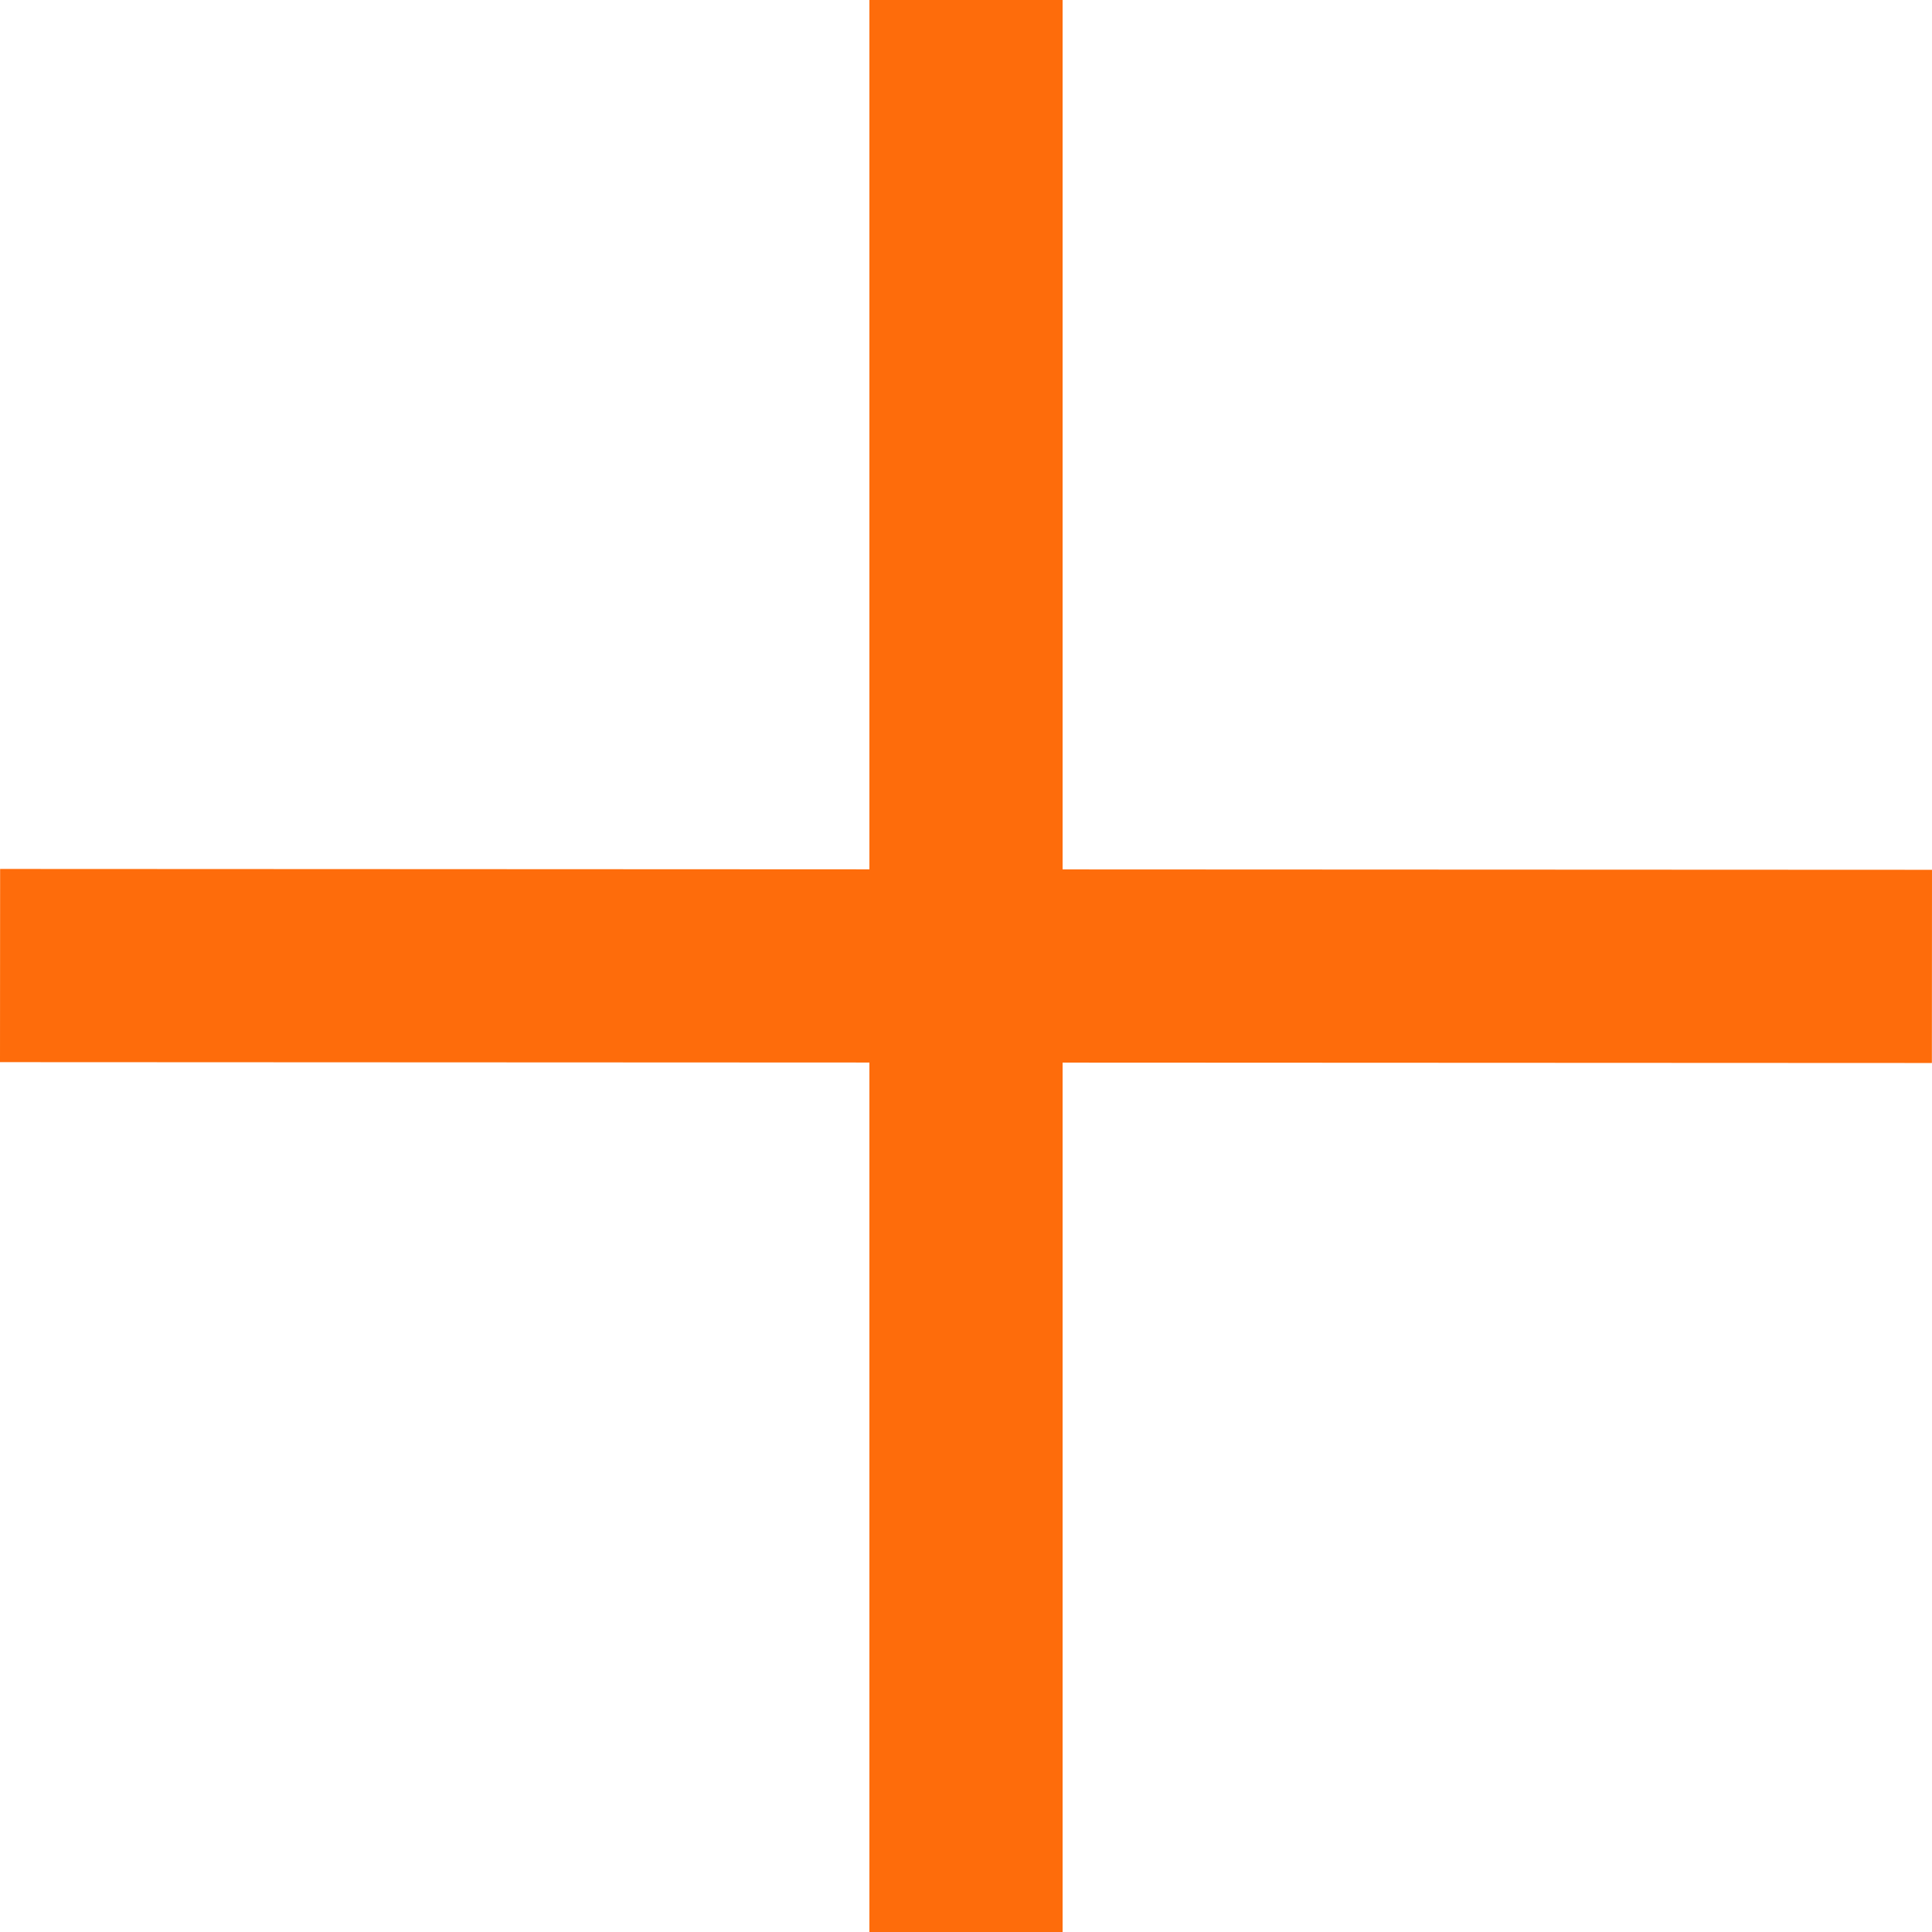 <svg width="34" height="34" viewBox="0 0 34 34" fill="none" xmlns="http://www.w3.org/2000/svg">
<path d="M15.3 0H18.7V34H15.3V0Z" fill="#FE6C0B"/>
<path d="M0 18.692L0.002 15.292L34 15.307L33.998 18.707L0 18.692Z" fill="#FE6C0B"/>
</svg>
